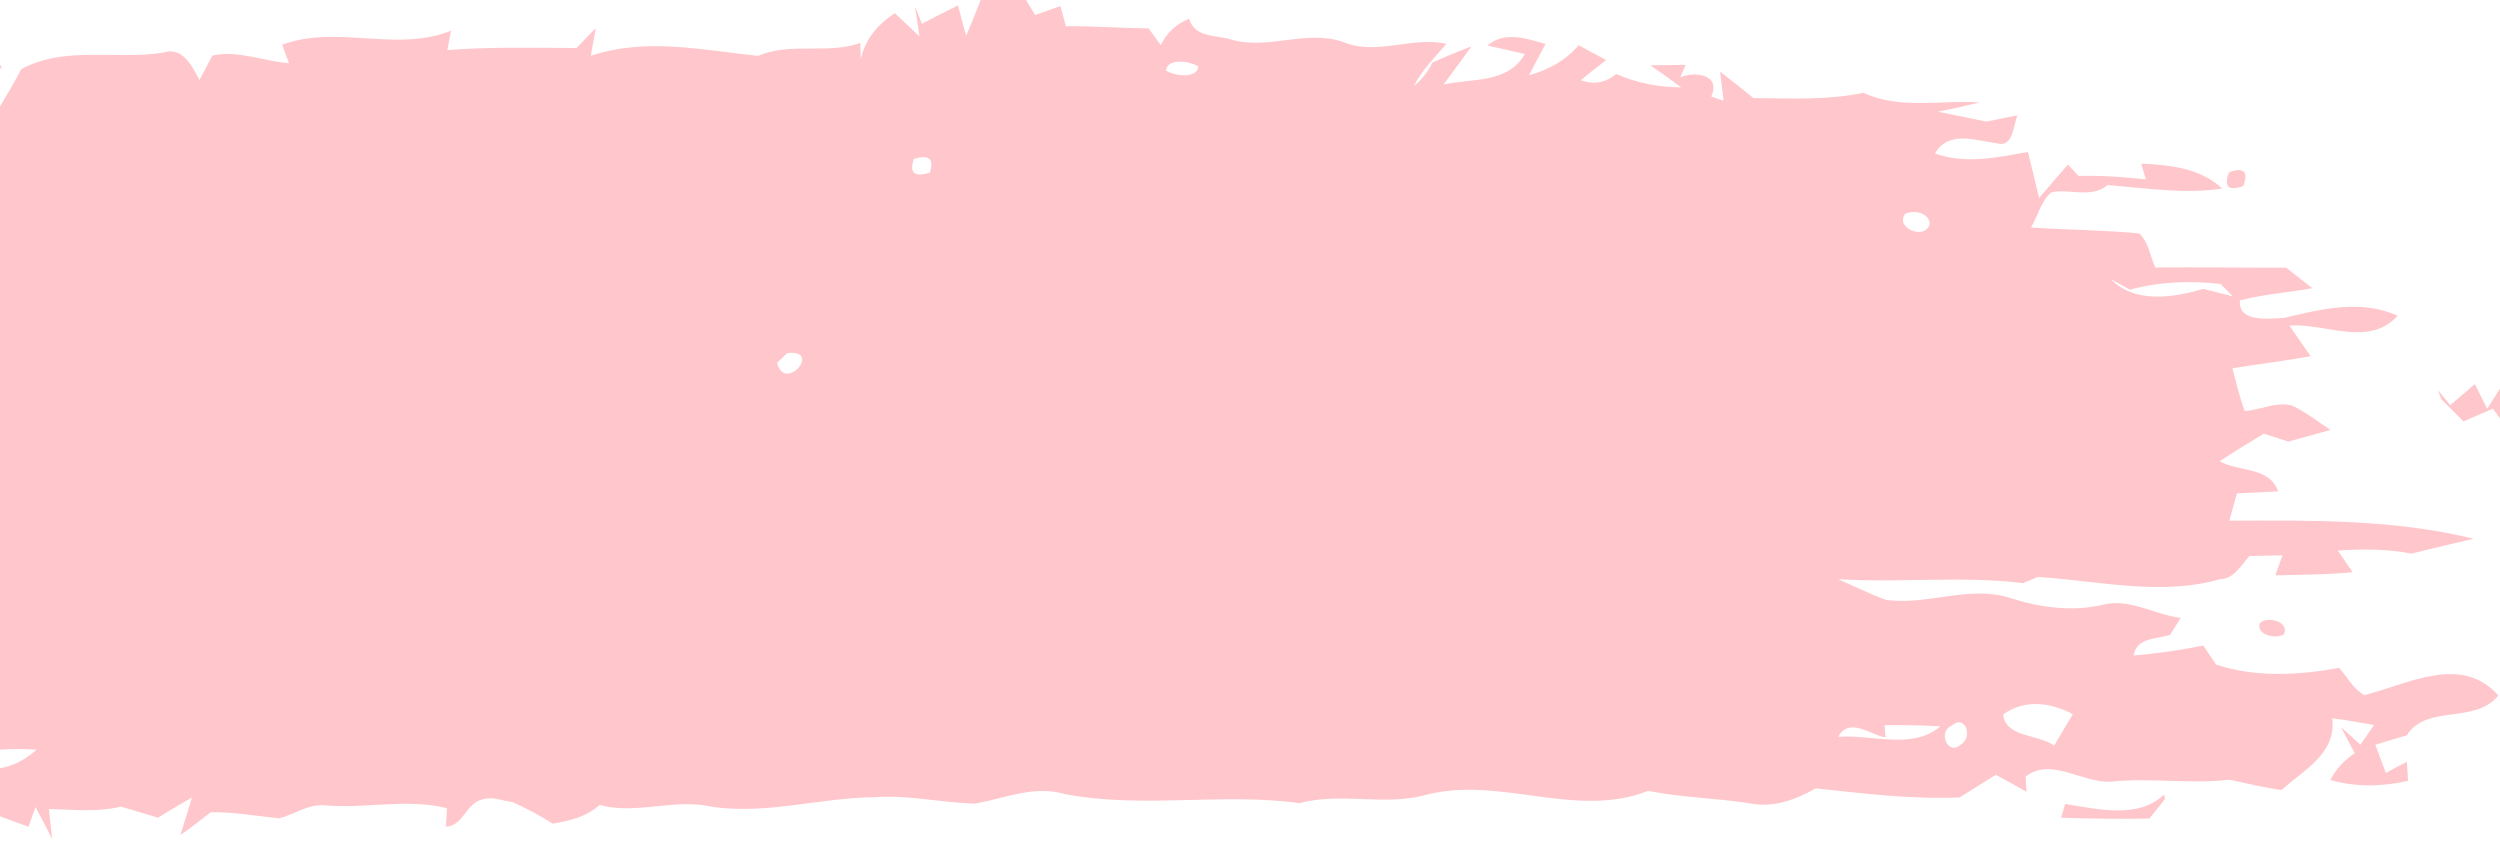 <?xml version="1.0" encoding="UTF-8" ?>
<!DOCTYPE svg PUBLIC "-//W3C//DTD SVG 1.1//EN" "http://www.w3.org/Graphics/SVG/1.1/DTD/svg11.dtd">
<svg width="277pt" height="94pt" viewBox="0 0 277 94" version="1.1" xmlns="http://www.w3.org/2000/svg">
<g id="#ffc7cbff">
<path fill="#ffc7cb" opacity="1.00" d=" M 108.66 0.00 L 113.69 0.00 C 113.94 0.42 114.44 1.25 114.69 1.67 C 115.39 1.42 116.79 0.92 117.49 0.67 C 117.64 1.22 117.95 2.34 118.10 2.90 C 121.16 2.89 124.21 3.11 127.27 3.15 C 127.61 3.61 128.28 4.53 128.62 5.00 C 129.27 3.63 130.32 2.66 131.75 2.08 C 132.40 4.23 134.77 3.86 136.46 4.39 C 140.54 5.57 144.71 3.24 148.78 4.64 C 152.54 6.22 156.40 3.99 160.26 4.86 C 158.98 6.37 157.53 7.77 156.63 9.57 C 157.51 8.84 158.21 7.97 158.71 6.94 C 160.13 6.29 161.58 5.69 163.04 5.14 C 162.02 6.55 160.99 7.96 159.95 9.36 C 163.08 8.68 167.13 9.26 168.95 5.98 C 167.92 5.74 165.85 5.28 164.81 5.04 C 166.73 3.42 169.08 4.25 171.24 4.87 C 170.78 5.74 169.87 7.47 169.41 8.34 C 171.54 7.75 173.48 6.70 174.92 5.01 C 175.93 5.56 176.94 6.11 177.97 6.65 C 177.02 7.38 176.07 8.11 175.16 8.89 C 176.59 9.41 177.89 9.18 179.07 8.20 C 181.35 9.19 183.79 9.67 186.28 9.68 C 185.15 8.84 184.01 8.03 182.86 7.23 C 184.16 7.22 185.46 7.21 186.77 7.19 L 186.17 8.56 C 187.54 7.96 190.41 8.11 189.75 10.30 L 189.61 10.70 C 189.95 10.82 190.63 11.04 190.97 11.16 C 190.87 10.35 190.69 8.74 190.59 7.94 C 191.83 8.89 193.06 9.87 194.27 10.86 C 198.34 10.90 202.45 11.13 206.47 10.28 C 210.57 12.18 215.04 11.05 219.36 11.35 C 217.82 11.73 216.27 12.07 214.71 12.38 C 216.50 12.74 218.30 13.09 220.09 13.47 C 220.95 13.30 222.67 12.95 223.53 12.78 C 223.10 13.78 223.06 16.42 221.29 15.88 C 218.90 15.59 215.93 14.38 214.39 17.01 C 217.79 18.21 221.27 17.45 224.69 16.84 C 225.12 18.54 225.54 20.23 225.93 21.94 C 226.98 20.70 228.05 19.47 229.13 18.24 C 229.43 18.56 230.02 19.19 230.31 19.50 C 232.80 19.42 235.29 19.61 237.76 19.87 L 237.24 18.13 C 240.43 18.28 243.77 18.60 246.22 20.89 C 242.00 21.54 237.74 20.83 233.52 20.51 C 231.66 22.02 229.38 20.88 227.30 21.30 C 226.12 22.28 225.80 23.94 225.03 25.21 C 229.02 25.47 233.03 25.49 237.02 25.86 C 238.09 26.82 238.22 28.39 238.80 29.64 C 243.63 29.59 248.47 29.67 253.31 29.66 C 254.27 30.42 255.23 31.18 256.20 31.93 C 253.54 32.43 250.81 32.59 248.18 33.29 C 247.98 35.78 251.39 35.29 253.03 35.23 C 257.18 34.27 261.55 33.11 265.66 34.99 C 262.42 38.53 257.68 35.77 253.68 36.08 C 254.45 37.22 255.23 38.34 256.02 39.47 C 253.14 39.99 250.24 40.33 247.35 40.81 C 247.78 42.40 248.14 44.00 248.72 45.55 C 250.47 45.42 252.19 44.48 253.96 44.93 C 255.48 45.65 256.81 46.71 258.21 47.64 C 256.65 48.07 255.10 48.50 253.55 48.93 C 252.87 48.71 251.51 48.27 250.83 48.05 C 249.18 49.04 247.54 50.05 245.94 51.11 C 248.10 52.31 251.44 51.68 252.42 54.44 C 250.89 54.53 249.37 54.60 247.85 54.67 C 247.57 55.68 247.29 56.69 247.01 57.69 C 256.08 57.66 265.19 57.52 274.08 59.69 C 271.79 60.25 269.48 60.75 267.20 61.34 C 264.50 60.81 261.75 60.82 259.03 61.00 C 259.44 61.60 260.26 62.80 260.67 63.40 C 257.82 63.69 254.96 63.66 252.10 63.75 C 252.30 63.19 252.70 62.08 252.90 61.53 C 251.98 61.55 250.16 61.59 249.25 61.61 C 248.30 62.62 247.57 64.12 245.98 64.18 C 239.34 66.06 232.48 64.34 225.77 63.93 C 225.37 64.10 224.56 64.44 224.16 64.61 C 217.36 63.78 210.49 64.61 203.67 64.17 C 205.44 64.95 207.17 65.81 208.99 66.47 C 213.58 67.11 218.20 64.79 222.74 66.26 C 226.06 67.32 229.57 67.80 233.00 67.01 C 235.96 66.24 238.72 68.12 241.63 68.46 C 241.23 69.08 240.83 69.71 240.44 70.34 C 238.97 70.85 236.76 70.58 236.40 72.63 C 238.99 72.41 241.58 72.05 244.13 71.52 C 244.48 72.05 245.18 73.11 245.53 73.63 C 249.93 75.09 254.67 74.82 259.17 74.00 C 260.08 75.00 260.74 76.32 261.95 77.02 C 266.80 75.83 272.70 72.41 276.82 77.06 C 274.21 80.29 268.83 77.99 266.67 81.48 C 265.50 81.81 264.34 82.16 263.19 82.52 C 263.48 83.30 264.06 84.86 264.35 85.64 C 265.12 85.21 265.90 84.80 266.68 84.41 C 266.72 84.93 266.79 85.99 266.82 86.52 C 263.96 87.16 261.03 87.24 258.20 86.42 C 258.85 85.20 259.75 84.21 260.91 83.45 C 260.38 82.49 259.88 81.53 259.38 80.56 C 259.92 81.04 260.99 82.02 261.53 82.51 C 261.91 81.96 262.66 80.88 263.04 80.34 C 261.49 80.08 259.96 79.75 258.41 79.60 C 258.89 83.50 255.26 85.31 252.80 87.53 C 250.85 87.27 248.93 86.81 247.02 86.39 C 242.65 86.91 238.28 86.14 233.90 86.61 C 230.72 86.79 227.25 83.84 224.44 86.05 C 224.46 86.47 224.52 87.31 224.54 87.74 C 223.42 87.08 222.27 86.46 221.13 85.85 C 219.79 86.69 218.45 87.52 217.12 88.36 C 211.78 88.58 206.49 87.92 201.19 87.35 C 199.02 88.58 196.56 89.52 194.02 89.03 C 190.23 88.43 186.38 88.38 182.61 87.63 C 174.59 90.80 166.12 85.91 157.93 88.09 C 153.33 89.33 148.59 87.75 143.98 88.99 C 135.37 87.80 126.62 89.63 118.00 87.99 C 114.59 86.96 111.33 88.47 108.02 89.04 C 104.33 88.95 100.68 88.06 96.98 88.33 C 90.66 88.37 84.36 90.48 78.07 89.24 C 74.19 88.66 70.26 90.23 66.44 89.19 C 64.98 90.50 63.12 90.96 61.24 91.26 C 59.83 90.36 58.34 89.58 56.82 88.88 C 55.73 88.75 54.59 88.21 53.49 88.57 C 51.65 88.91 51.35 91.55 49.40 91.59 C 49.43 91.08 49.50 90.06 49.53 89.55 C 45.05 88.43 40.54 89.64 36.00 89.23 C 34.19 89.06 32.65 90.21 30.97 90.67 C 28.43 90.43 25.91 89.94 23.34 90.00 C 22.24 90.87 21.13 91.72 19.99 92.52 C 20.42 91.14 20.84 89.76 21.27 88.37 C 19.99 89.09 18.74 89.83 17.50 90.60 C 16.13 90.19 14.77 89.77 13.40 89.37 C 10.78 90.02 8.08 89.70 5.42 89.64 C 5.51 90.47 5.69 92.13 5.78 92.96 C 5.18 91.77 4.56 90.60 3.93 89.42 C 3.74 89.97 3.35 91.06 3.16 91.60 C 2.10 91.23 1.05 90.84 0.00 90.45 L 0.00 85.11 C 1.56 84.88 2.90 84.08 4.06 83.06 C 2.71 82.97 1.35 82.97 0.00 83.06 L 0.00 11.80 C 0.82 10.44 1.62 9.06 2.36 7.66 C 7.15 5.05 12.83 6.65 18.02 5.84 C 20.23 5.10 21.26 7.29 22.10 8.86 C 22.46 8.18 23.18 6.83 23.54 6.15 C 26.37 5.54 29.20 6.78 32.02 7.01 C 31.83 6.50 31.45 5.47 31.26 4.95 C 37.43 2.70 43.88 5.85 49.98 3.40 C 49.87 3.94 49.67 5.01 49.56 5.55 C 54.33 5.18 59.10 5.30 63.87 5.32 C 64.41 4.77 65.48 3.66 66.01 3.11 C 65.82 4.13 65.64 5.15 65.46 6.18 C 71.57 4.14 77.80 5.55 84.00 6.19 C 87.65 4.63 91.68 6.06 95.32 4.76 C 95.33 5.22 95.35 6.14 95.37 6.60 C 95.84 4.35 97.26 2.69 99.15 1.46 C 99.83 2.10 101.20 3.39 101.88 4.03 C 101.75 3.20 101.51 1.54 101.38 0.71 C 101.57 1.19 101.95 2.15 102.15 2.63 C 103.47 1.94 104.80 1.27 106.14 0.60 C 106.36 1.44 106.82 3.12 107.05 3.97 C 107.60 2.65 108.14 1.33 108.66 0.00 M 114.20 2.14 C 114.85 2.74 114.85 2.74 114.20 2.14 M 129.20 7.82 C 130.09 8.41 132.66 8.76 132.78 7.37 C 131.88 6.78 129.30 6.38 129.20 7.82 M 101.26 17.61 C 100.72 19.16 101.31 19.66 103.02 19.13 C 103.53 17.60 102.94 17.09 101.26 17.61 M 211.08 23.71 C 209.93 25.28 213.34 26.66 213.81 24.81 C 213.78 23.57 211.98 23.20 211.08 23.71 M 233.90 30.94 C 236.52 33.67 240.85 32.97 244.12 32.01 C 245.21 32.29 246.29 32.56 247.39 32.83 C 247.05 32.49 246.38 31.80 246.04 31.46 C 242.69 31.09 239.26 31.20 236.01 32.10 C 235.48 31.81 234.43 31.23 233.90 30.94 M 87.21 39.13 C 86.93 39.40 86.38 39.95 86.10 40.22 C 86.97 43.57 91.16 38.65 87.21 39.13 M 221.95 79.16 C 222.21 81.75 225.92 81.35 227.60 82.61 C 228.28 81.45 228.97 80.29 229.67 79.14 C 227.23 77.81 224.31 77.45 221.95 79.16 M 203.67 81.64 C 207.37 81.35 211.91 83.13 214.99 80.48 C 212.93 80.35 210.87 80.34 208.81 80.35 L 208.92 81.71 C 207.18 81.41 204.92 79.40 203.67 81.64 M 216.25 80.40 C 214.64 81.09 215.85 83.87 217.32 82.45 C 218.60 81.65 217.77 79.11 216.25 80.40 Z" />
<path fill="#ffc7cb" opacity="1.00" d=" M 0.00 7.15 C 0.06 7.26 0.18 7.50 0.25 7.61 L 0.00 7.50 L 0.00 7.15 Z" />
<path fill="#ffc7cb" opacity="1.00" d=" M 224.24 15.26 C 224.91 15.73 224.91 15.73 224.24 15.26 Z" />
<path fill="#ffc7cb" opacity="1.00" d=" M 246.97 19.09 C 248.62 18.49 249.15 19.00 248.56 20.61 C 246.90 21.21 246.37 20.70 246.97 19.09 Z" />
<path fill="#ffc7cb" opacity="1.00" d=" M 270.48 44.22 C 270.40 43.98 270.23 43.49 270.14 43.24 C 270.48 43.65 271.15 44.48 271.48 44.89 C 272.17 44.31 273.54 43.14 274.22 42.56 C 274.56 43.24 275.24 44.61 275.58 45.29 C 275.93 44.73 276.64 43.61 277.00 43.05 L 277.00 46.34 L 276.20 45.28 C 275.11 45.75 274.04 46.24 272.95 46.69 C 272.13 45.86 271.31 45.03 270.48 44.22 Z" />
<path fill="#ffc7cb" opacity="1.00" d=" M 250.39 69.05 C 251.22 68.20 253.75 68.90 253.05 70.29 C 252.19 70.84 249.93 70.35 250.39 69.05 Z" />
<path fill="#ffc7cb" opacity="1.00" d=" M 228.82 89.08 C 232.41 89.63 236.89 90.79 239.78 88.03 L 239.89 88.52 C 239.45 89.07 238.58 90.15 238.15 90.70 C 234.89 90.76 231.62 90.71 228.37 90.60 C 228.48 90.22 228.71 89.46 228.82 89.08 Z" />
</g>
</svg>
